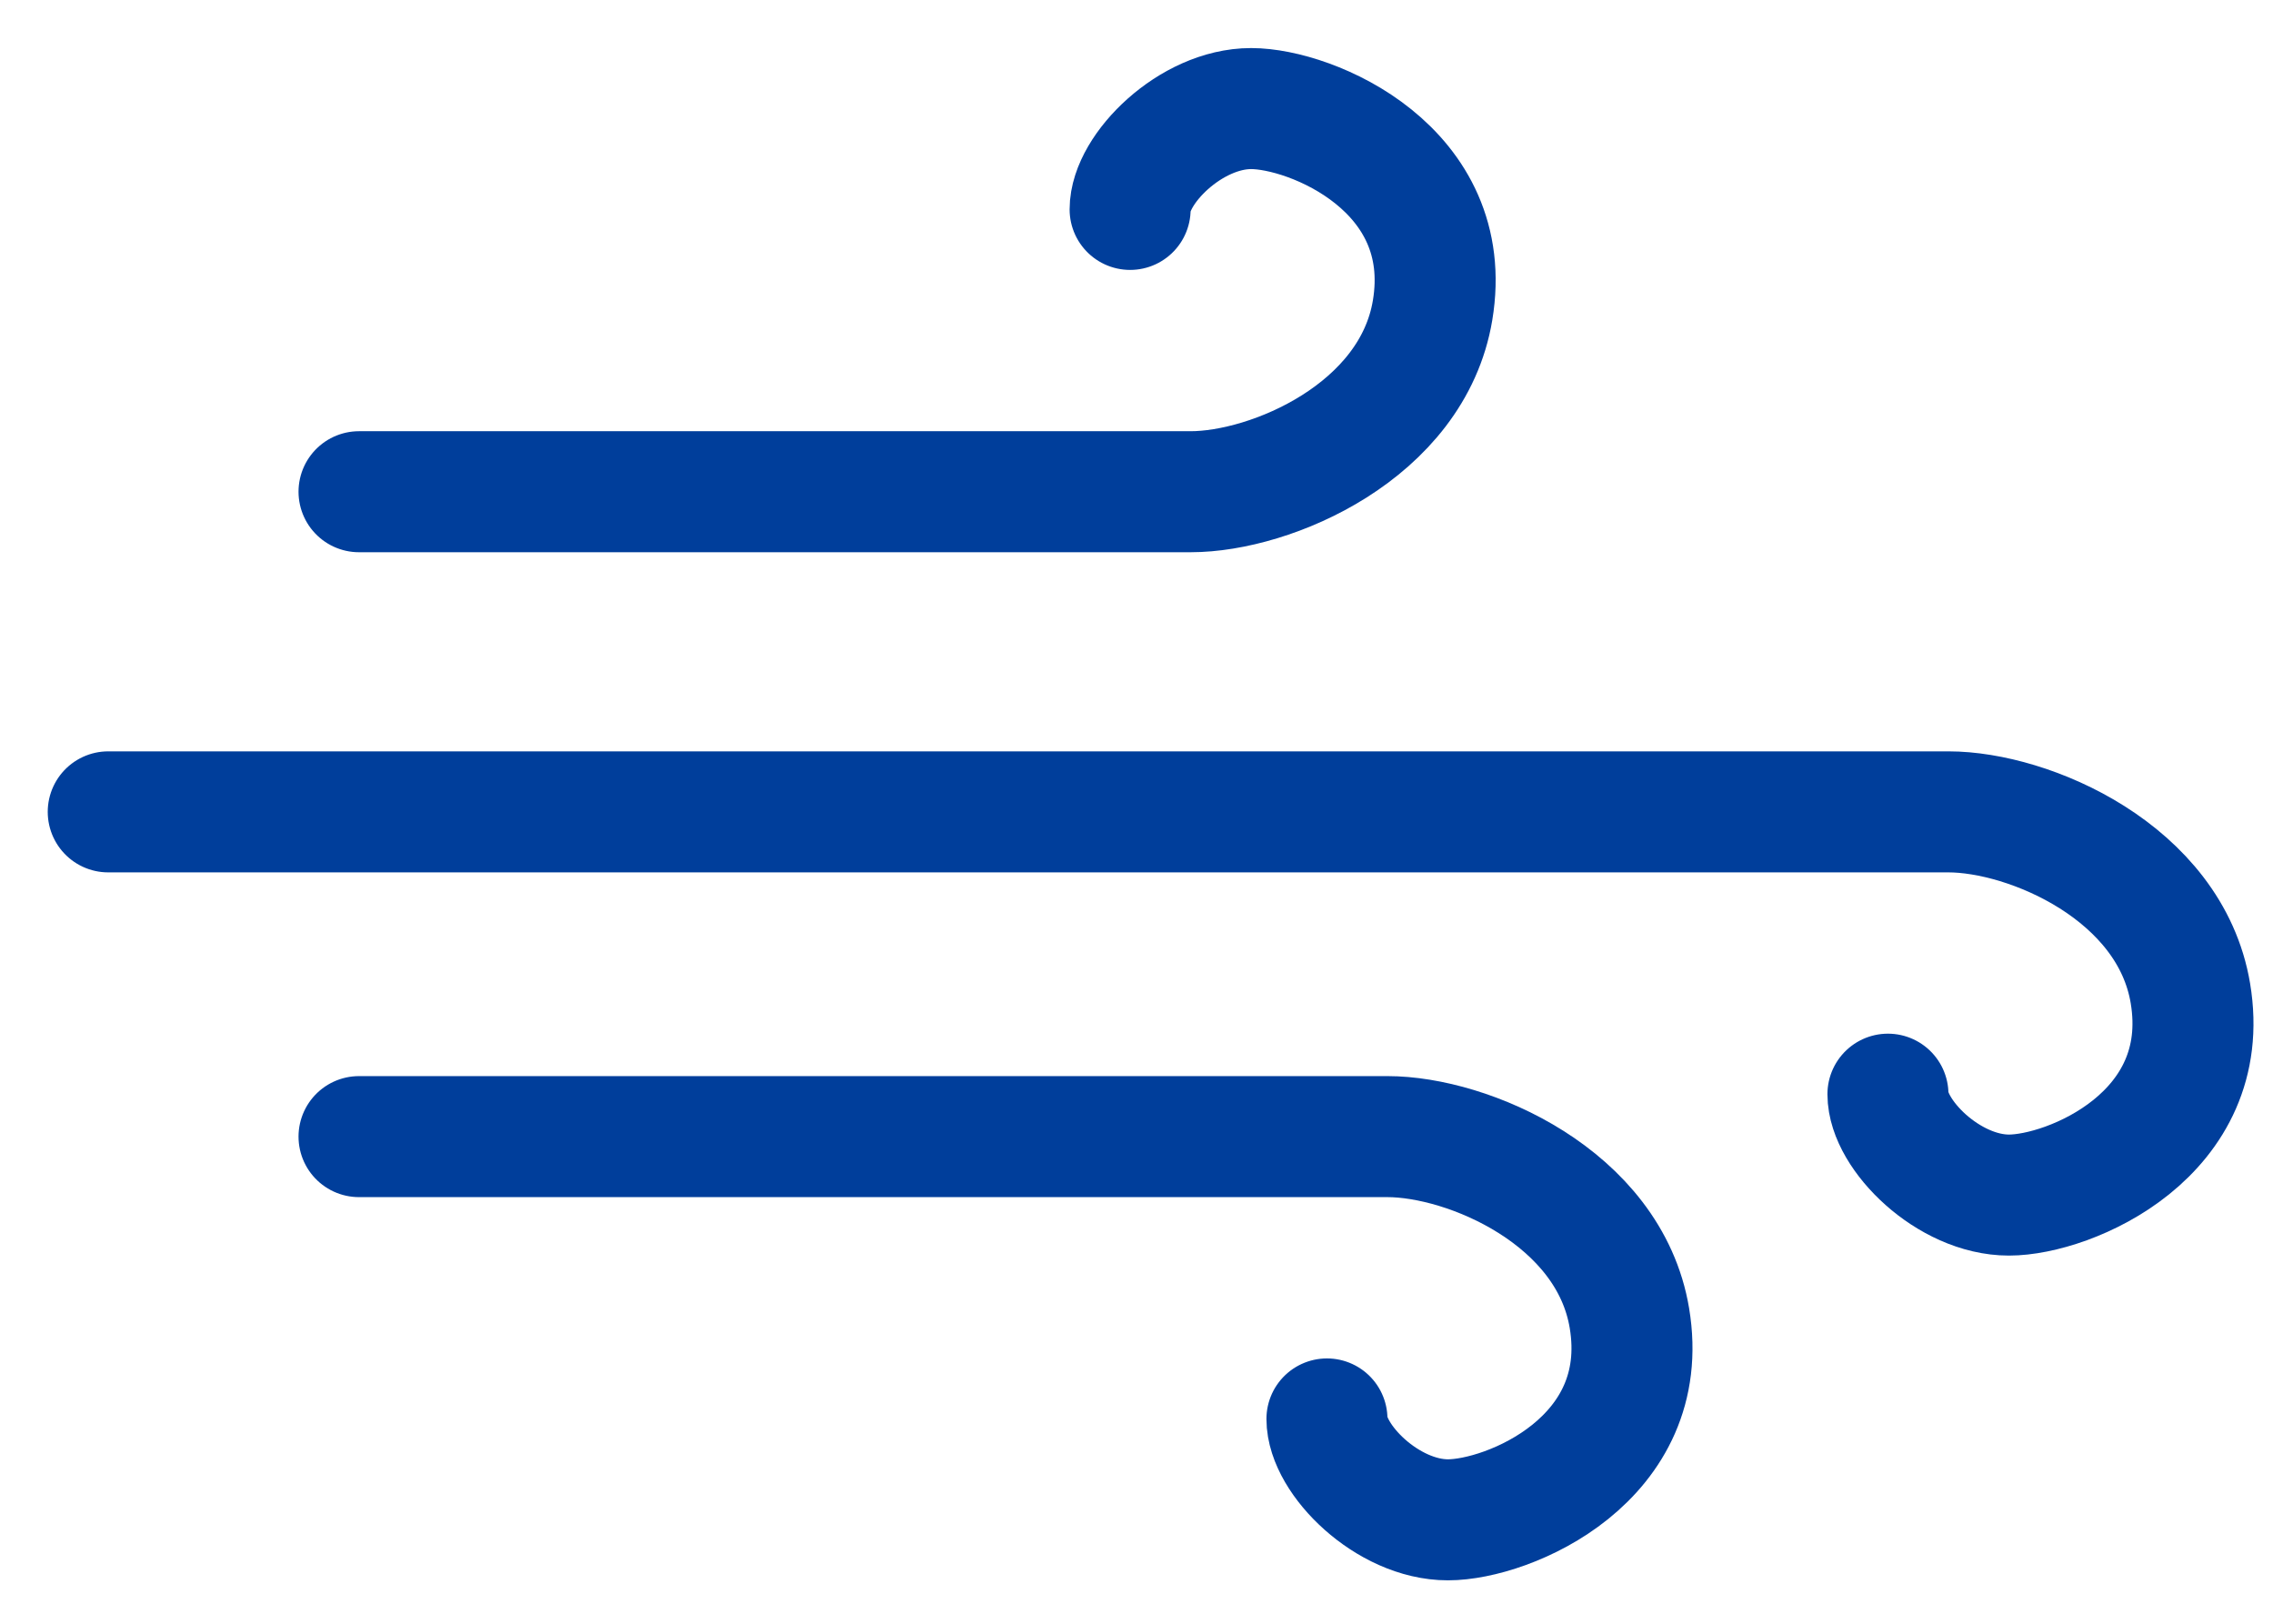 <svg width="42" height="30" viewBox="0 0 42 30" fill="none" xmlns="http://www.w3.org/2000/svg">
<path d="M6.634 9.085H22C23.49 9.085 26.099 7.968 26.471 5.732C26.906 3.124 24.236 2.006 23.118 2.006C22 2.006 20.882 3.124 20.882 3.869" stroke="#003E9B" stroke-width="2.236" stroke-linecap="round" stroke-linejoin="round"/>
<path d="M6.634 21H25.637C27.127 21 29.736 22.118 30.108 24.354C30.543 26.962 27.873 28.08 26.755 28.08C25.637 28.08 24.519 26.962 24.519 26.216" stroke="#003E9B" stroke-width="2.236" stroke-linecap="round" stroke-linejoin="round"/>
<path d="M2 15H36.003C37.494 15 40.102 16.118 40.474 18.354C40.909 20.962 38.239 22.08 37.121 22.08C36.003 22.08 34.885 20.962 34.885 20.216" stroke="#003E9B" stroke-width="2.236" stroke-linecap="round" stroke-linejoin="round"/>
</svg>
